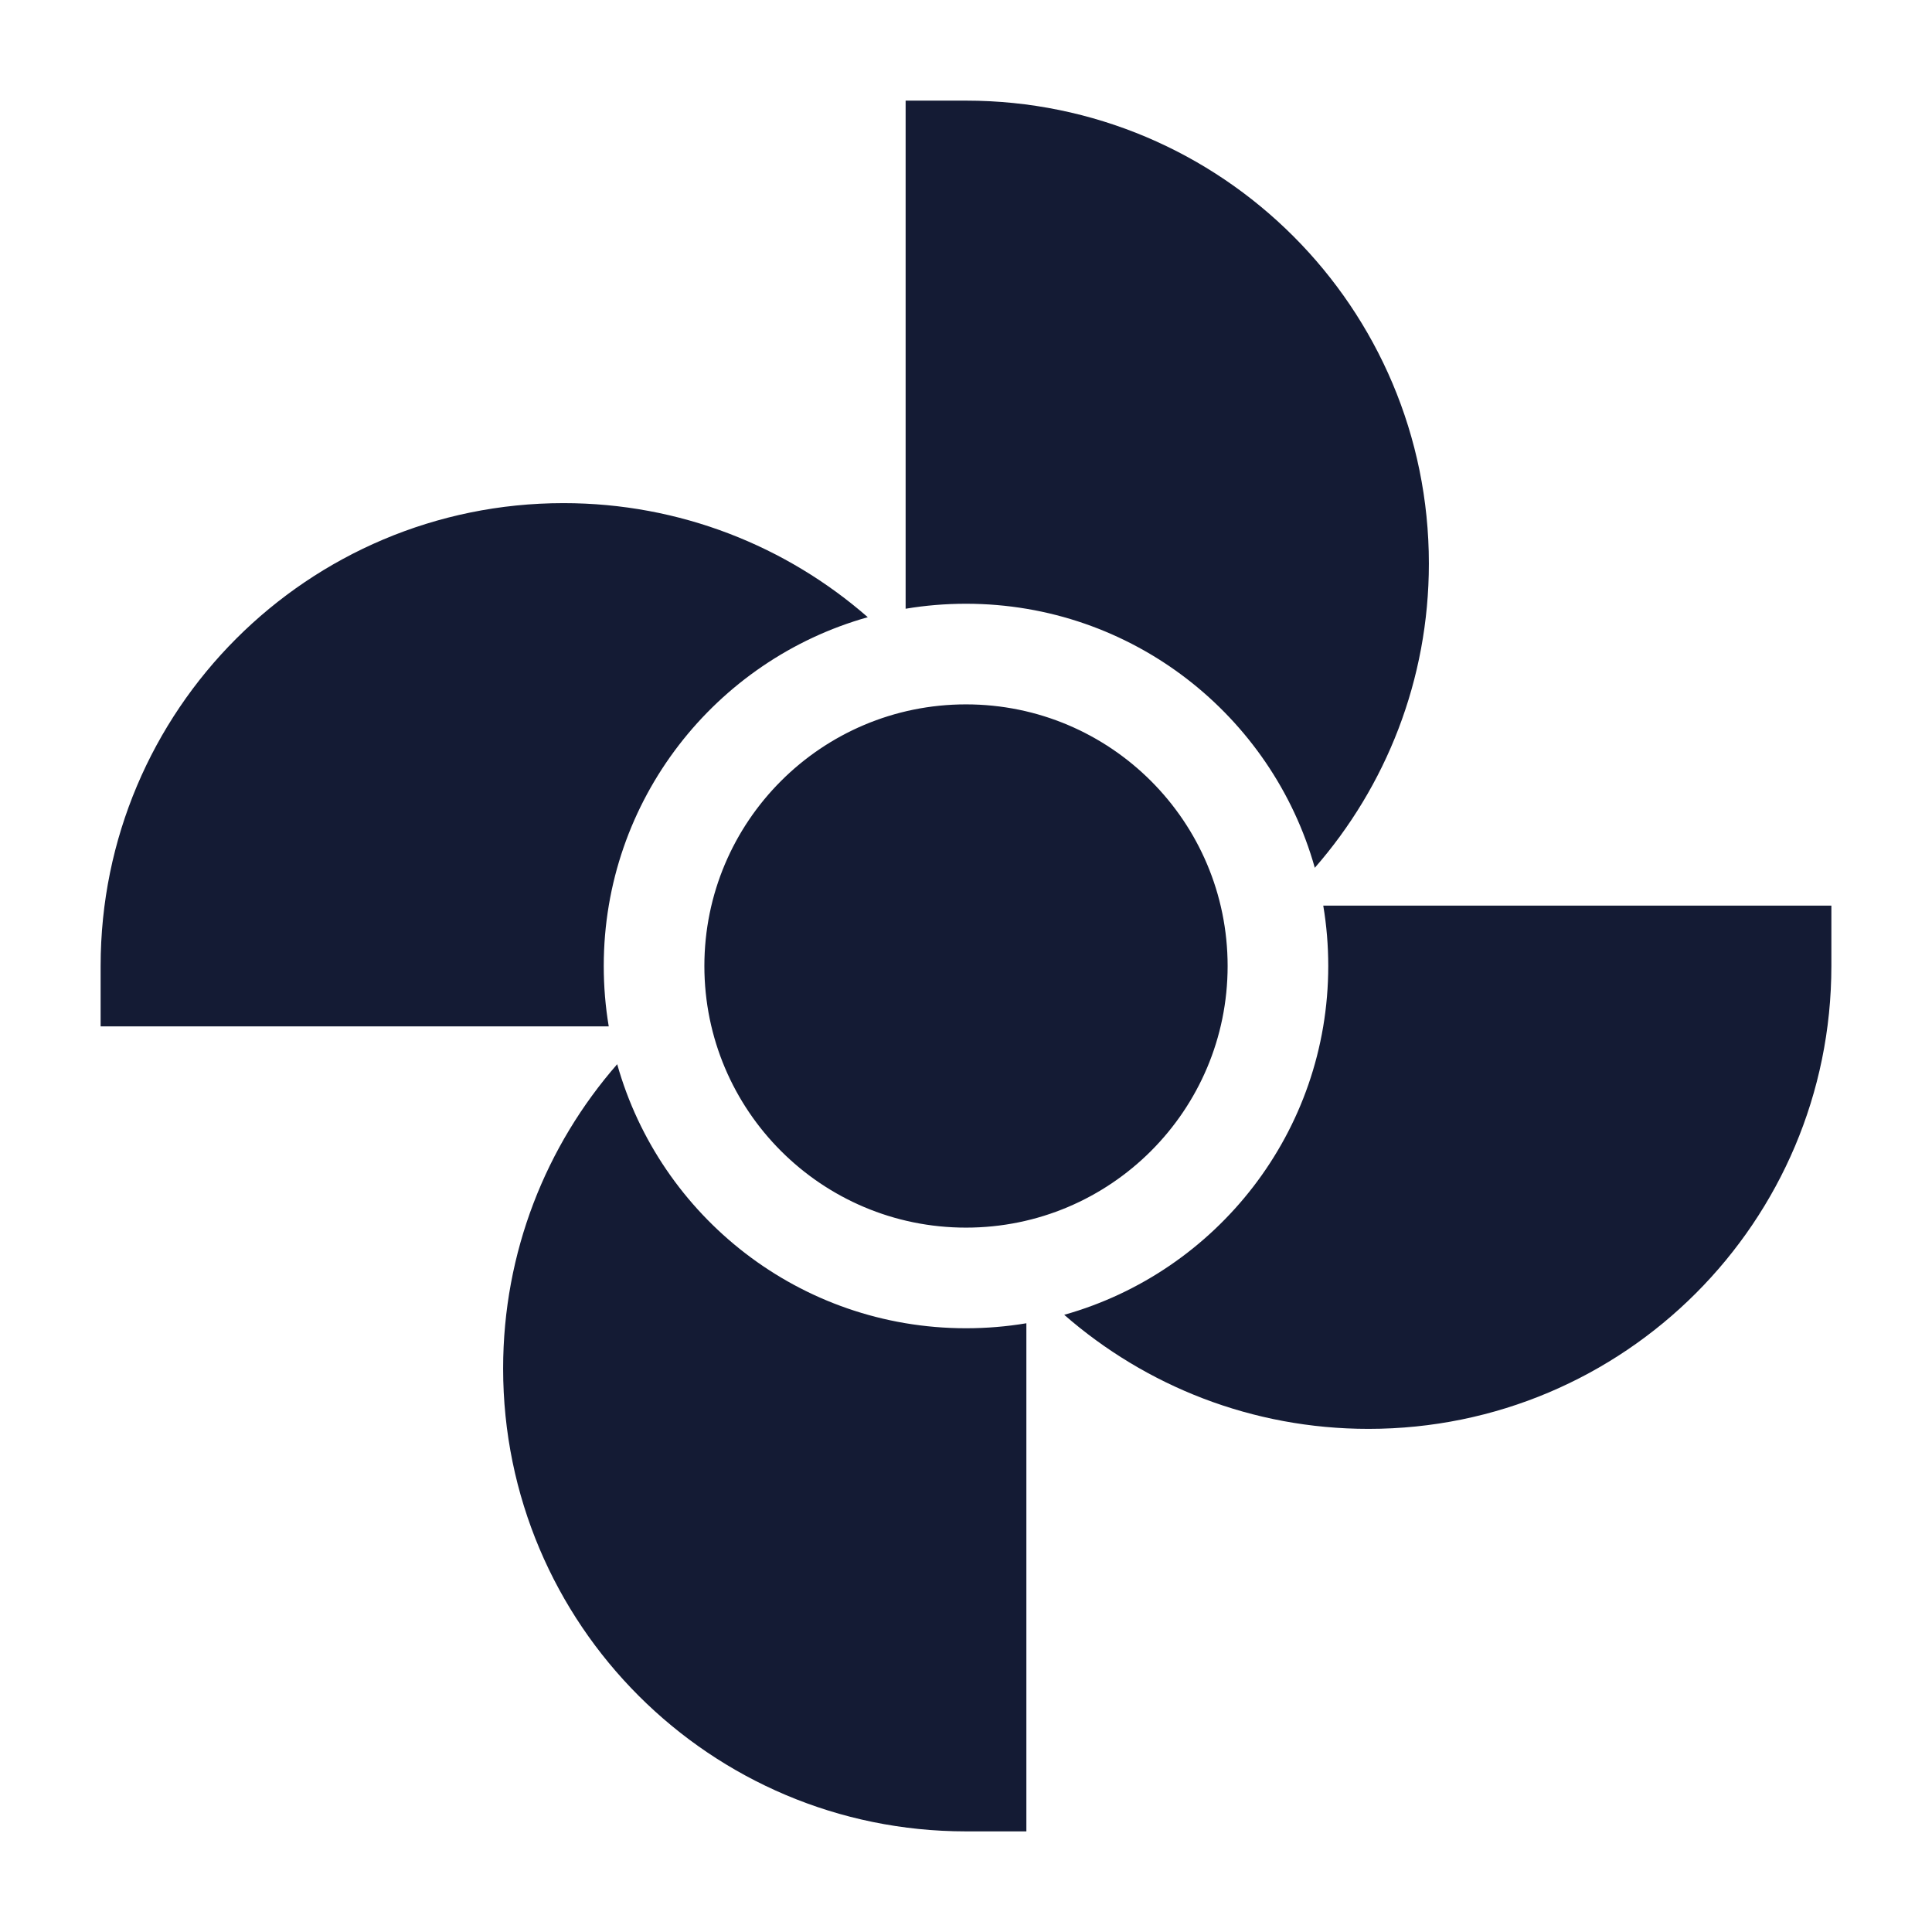 <svg width="24" height="24" viewBox="0 0 24 24" fill="none" xmlns="http://www.w3.org/2000/svg">
<path fill-rule="evenodd" clip-rule="evenodd" d="M11.25 1.25H12C15.176 1.25 17.75 3.824 17.75 7C17.75 8.448 17.215 9.77 16.333 10.78C15.801 8.888 14.062 7.5 12 7.5C11.745 7.5 11.494 7.521 11.25 7.562V1.25ZM16.5 12C16.5 11.745 16.479 11.494 16.438 11.25H22.75V12C22.75 15.176 20.176 17.75 17 17.75C15.552 17.75 14.23 17.215 13.22 16.333C15.112 15.801 16.5 14.062 16.5 12ZM12.75 16.438C12.506 16.479 12.255 16.5 12 16.5C9.937 16.5 8.199 15.112 7.667 13.22C6.785 14.23 6.25 15.552 6.25 17C6.25 20.176 8.824 22.75 12 22.75H12.75V16.438ZM7.5 12C7.5 12.255 7.521 12.506 7.562 12.75H1.25V12C1.25 8.824 3.824 6.25 7 6.25C8.448 6.25 9.77 6.785 10.78 7.667C8.888 8.199 7.5 9.937 7.5 12ZM12 8.75C10.205 8.75 8.75 10.205 8.75 12C8.75 13.795 10.205 15.25 12 15.25C13.795 15.25 15.25 13.795 15.25 12C15.25 10.205 13.795 8.75 12 8.75Z" fill="#141B34"/>
</svg>
